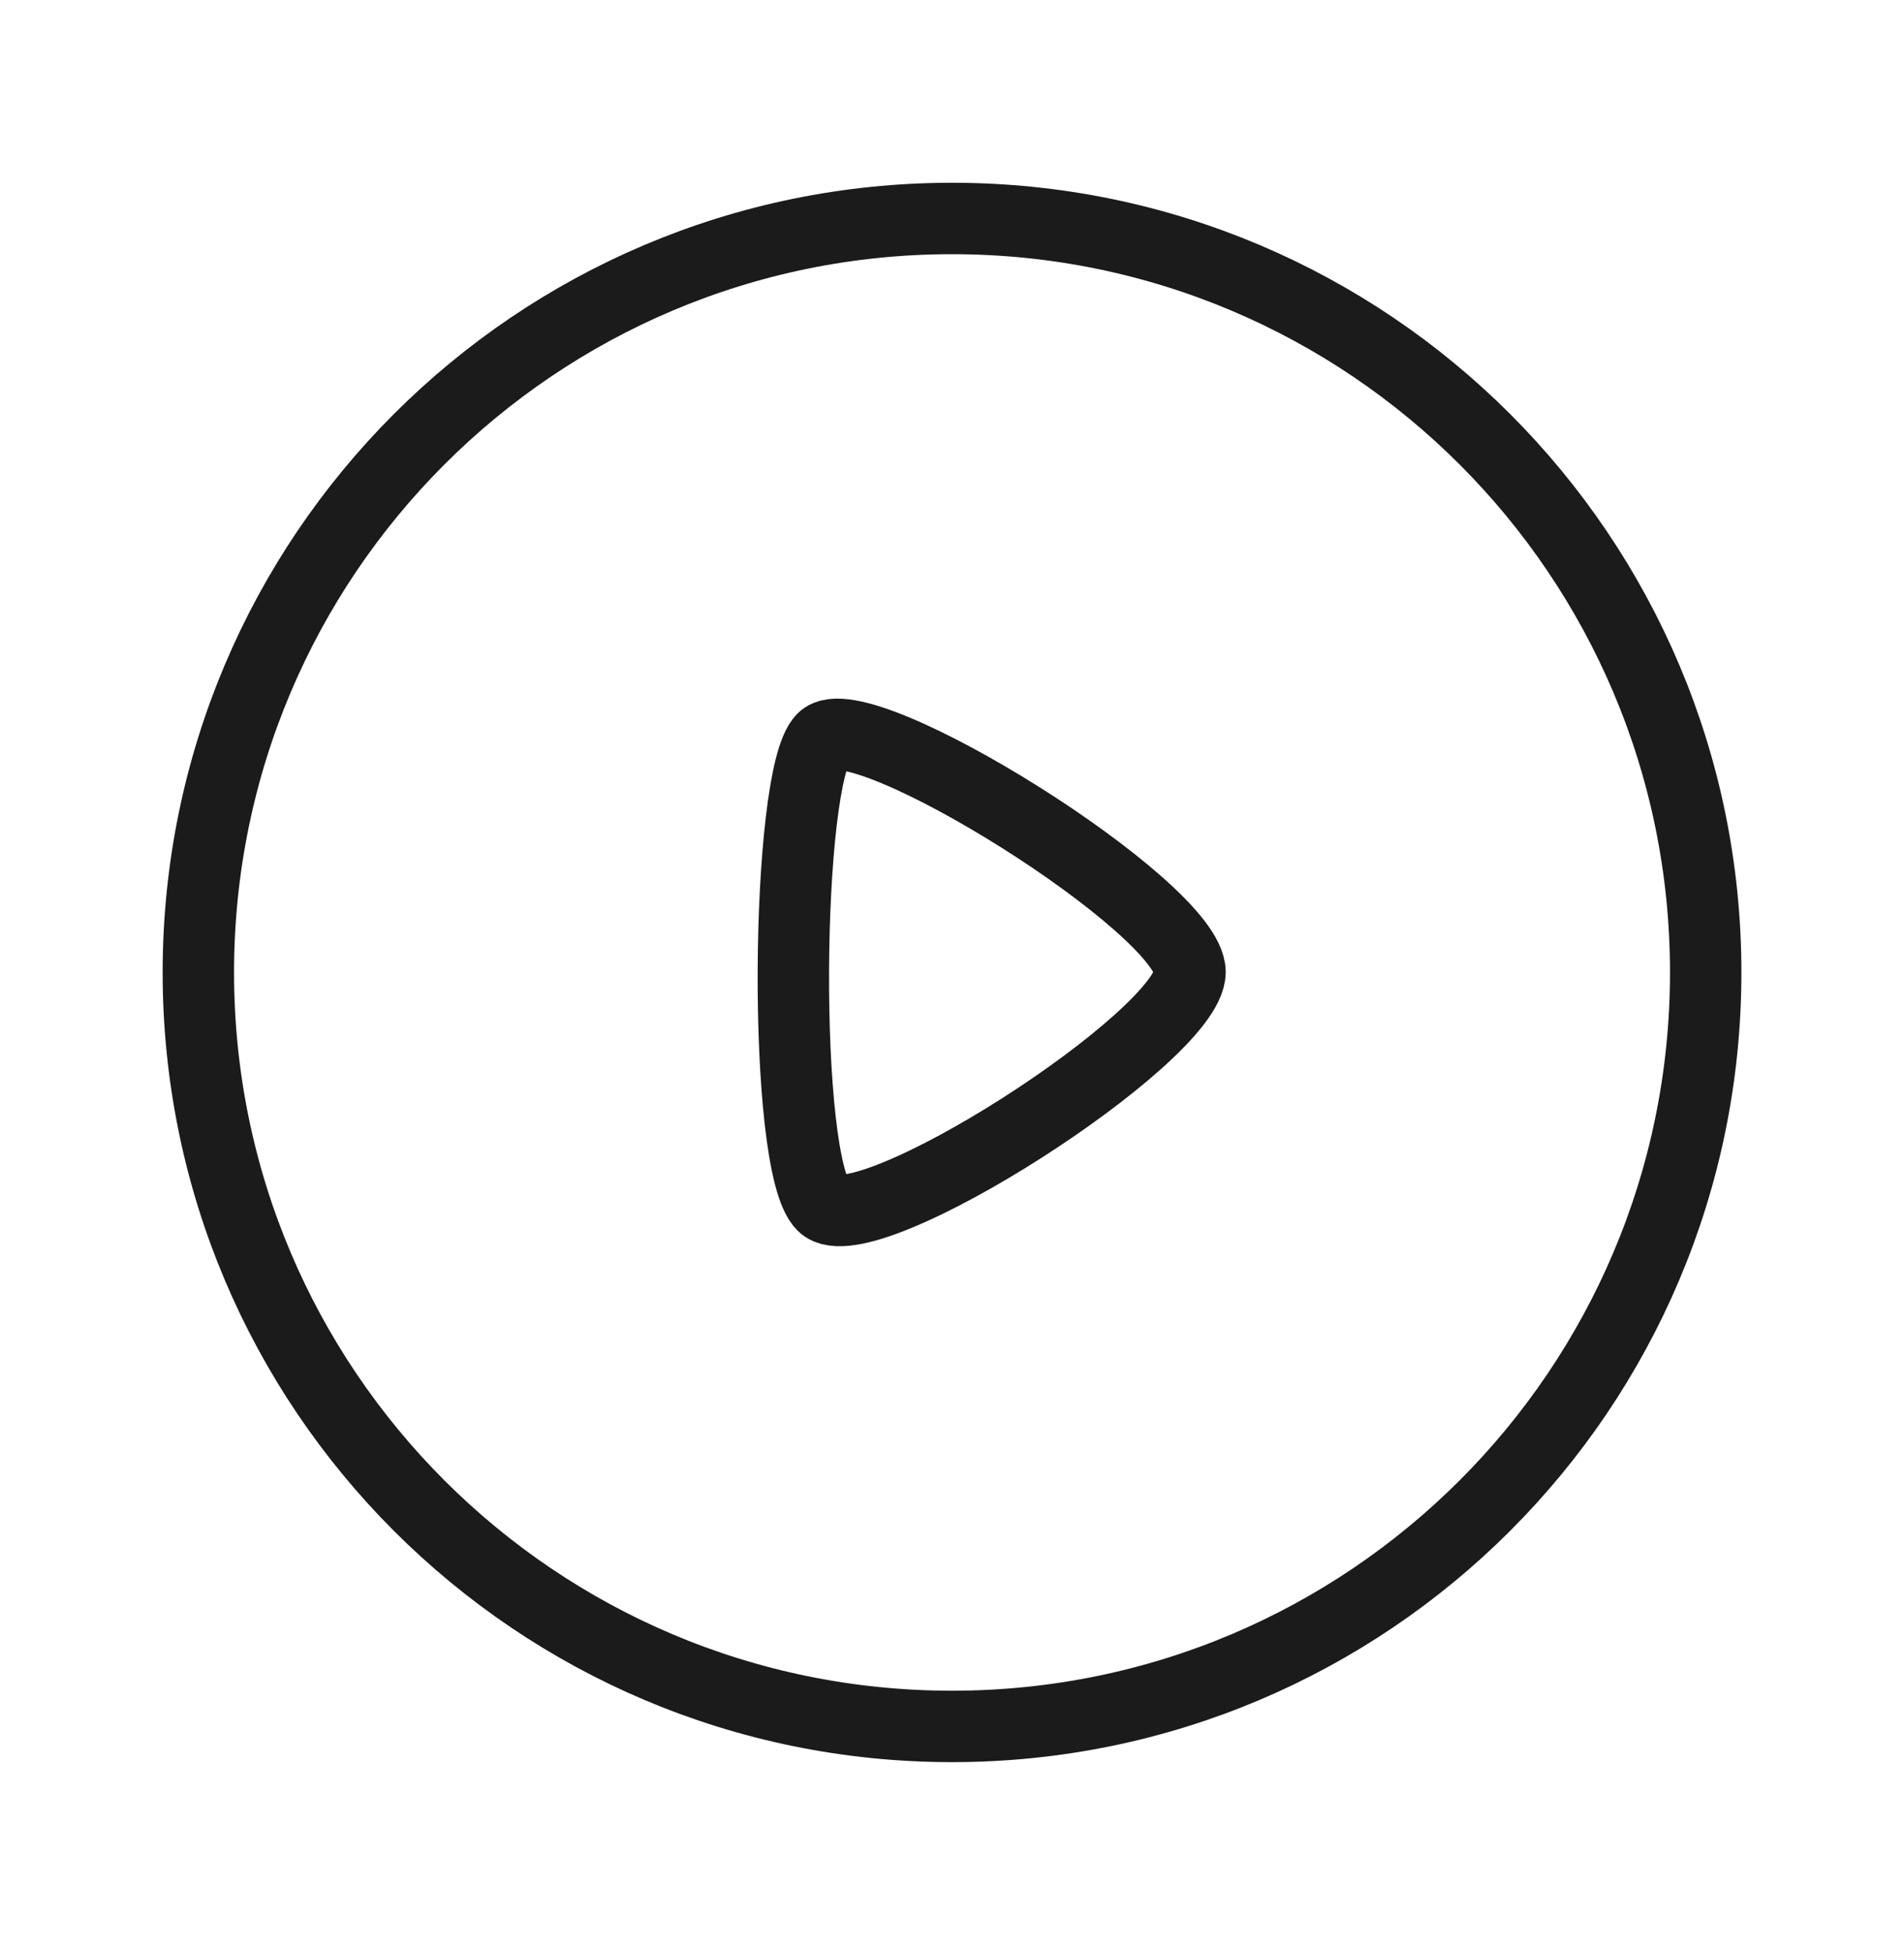 <svg width="40" height="41" viewBox="0 0 40 41" fill="none" xmlns="http://www.w3.org/2000/svg">
<path fill-rule="evenodd" clip-rule="evenodd" d="M20 4.588C28.744 4.588 35.834 11.677 35.834 20.421C35.834 29.166 28.744 36.255 20 36.255C11.256 36.255 4.167 29.166 4.167 20.421C4.167 11.677 11.256 4.588 20 4.588Z" stroke="#1B1B1B" stroke-width="1.5" stroke-linecap="round" stroke-linejoin="round"/>
<path fill-rule="evenodd" clip-rule="evenodd" d="M25 20.413C25 19.061 18.071 14.736 17.285 15.514C16.499 16.292 16.424 24.461 17.285 25.312C18.147 26.166 25 21.765 25 20.413Z" stroke="#1B1B1B" stroke-width="1.5" stroke-linecap="round" stroke-linejoin="round"/>
</svg>
